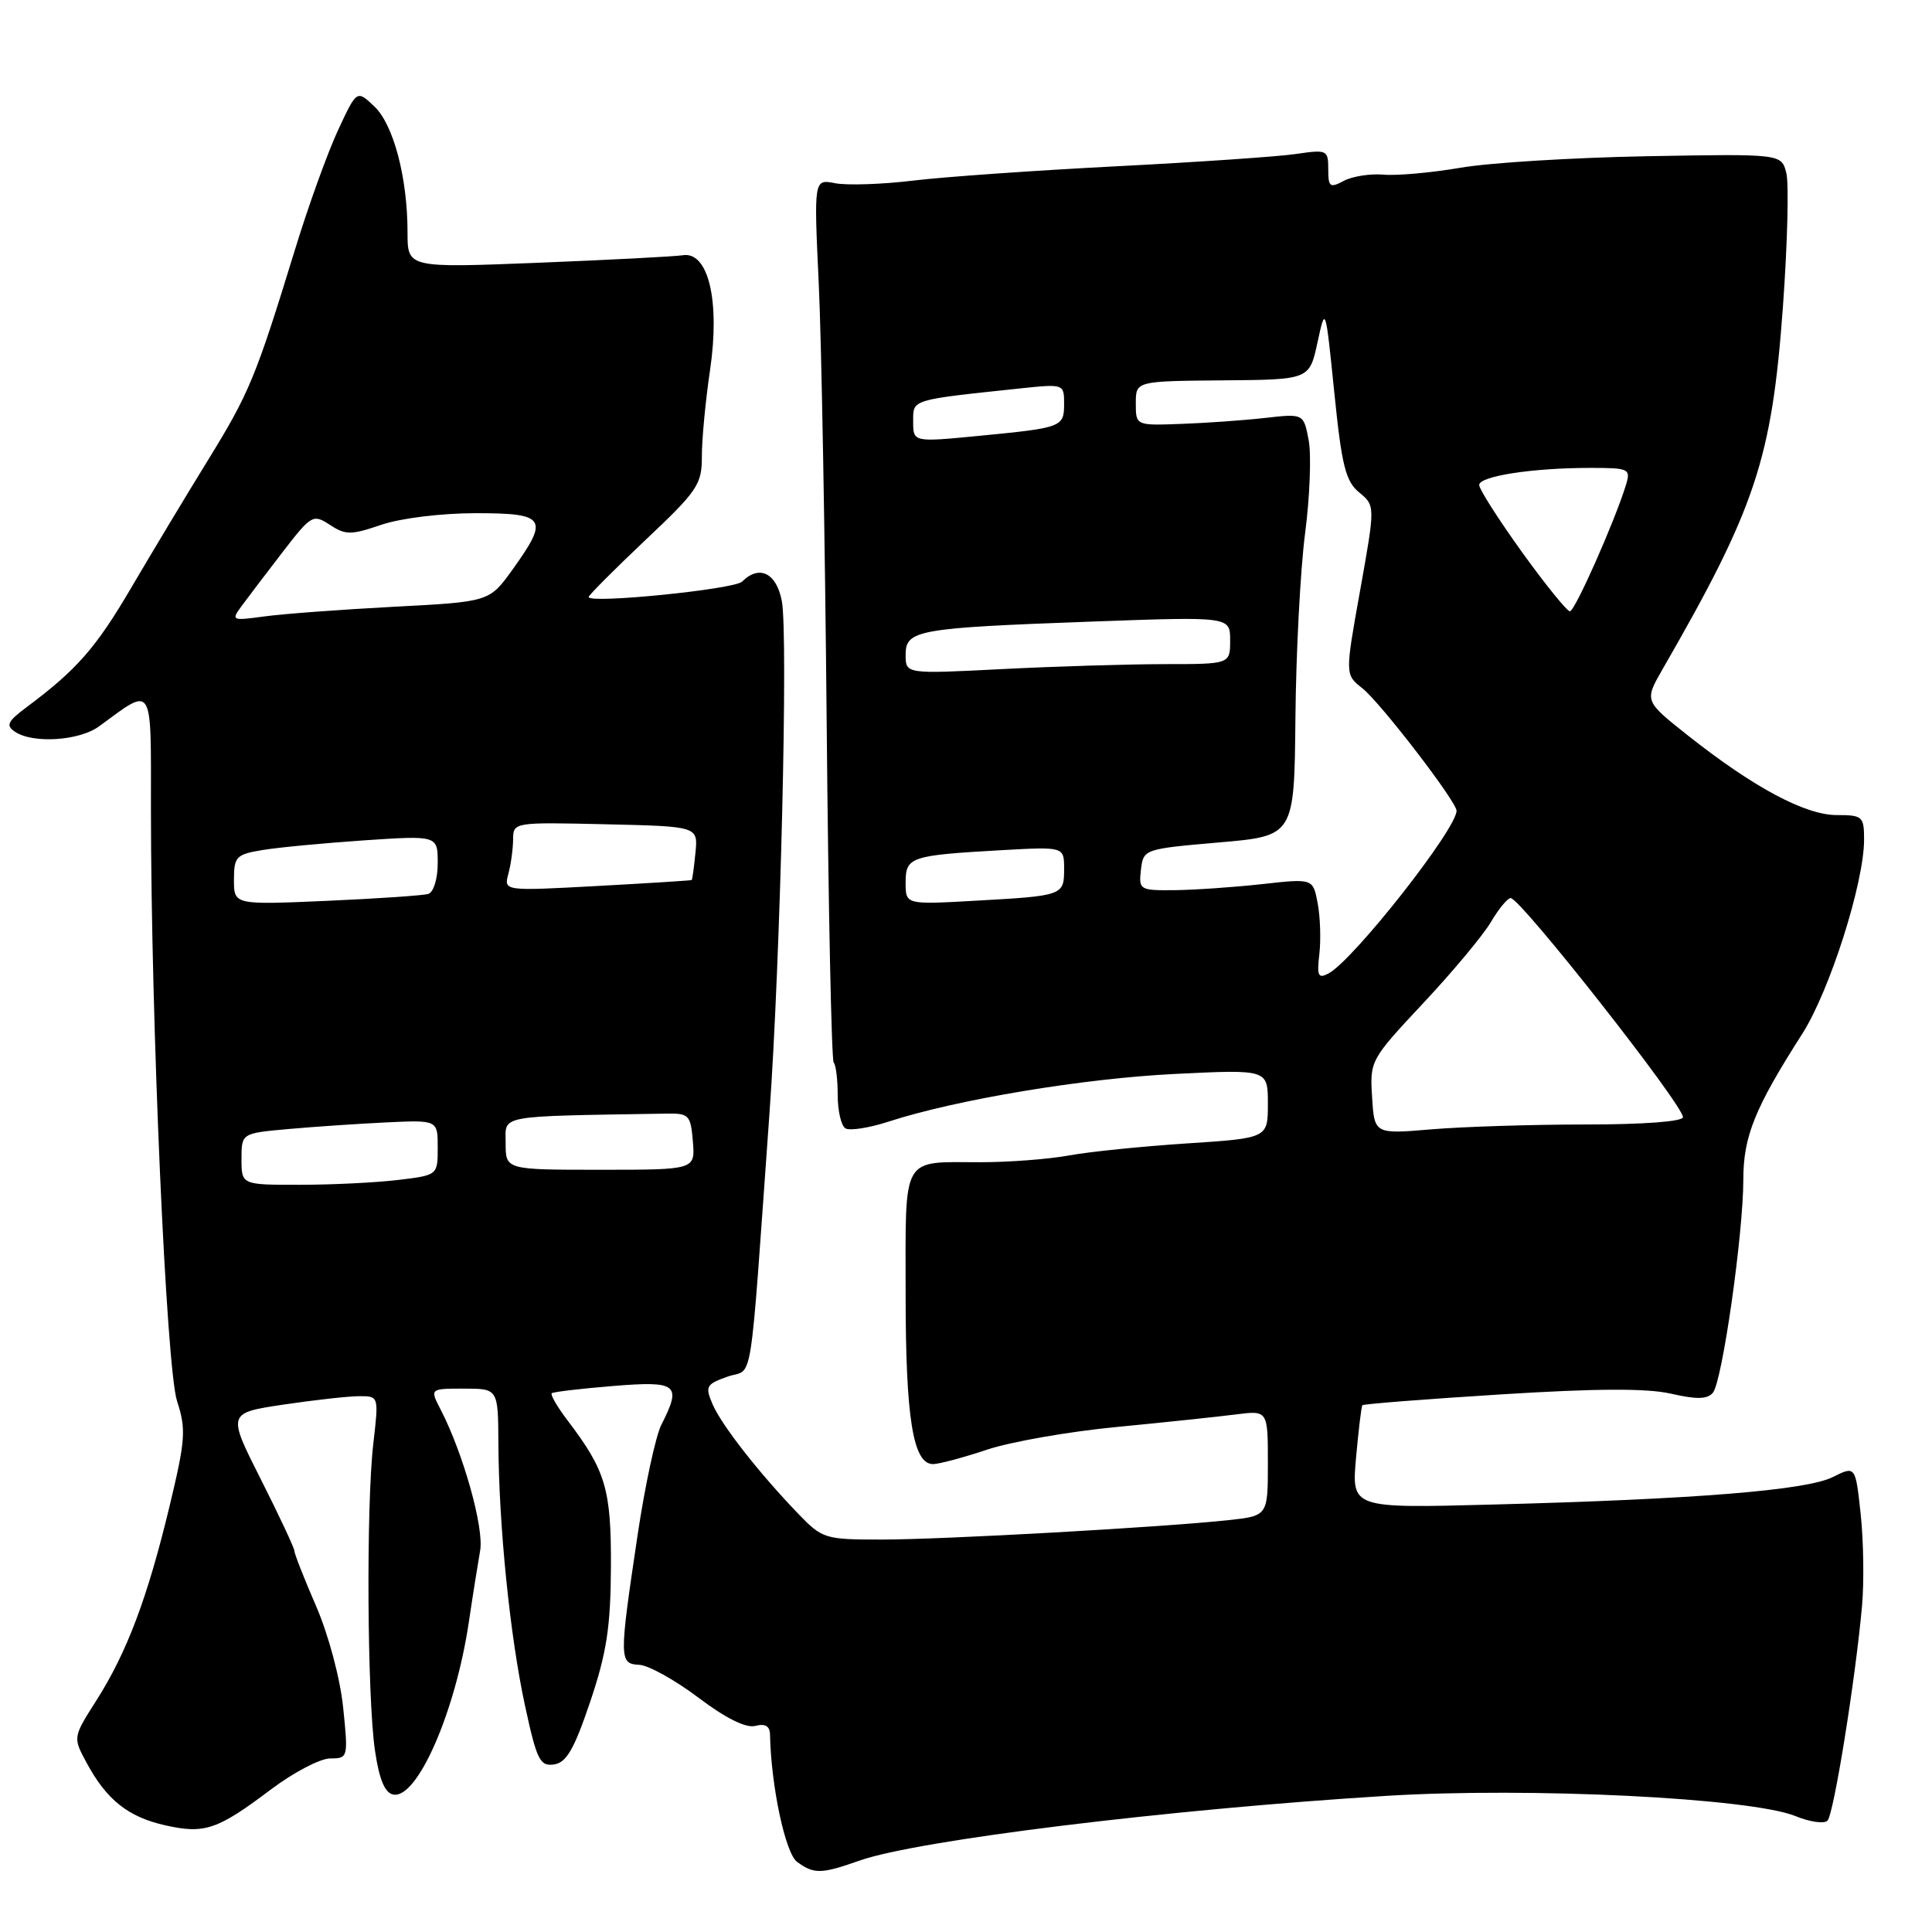 <?xml version="1.0" encoding="UTF-8" standalone="no"?>
<!DOCTYPE svg PUBLIC "-//W3C//DTD SVG 1.1//EN" "http://www.w3.org/Graphics/SVG/1.1/DTD/svg11.dtd" >
<svg xmlns="http://www.w3.org/2000/svg" xmlns:xlink="http://www.w3.org/1999/xlink" version="1.1" viewBox="0 0 256 256">
 <g >
 <path fill="currentColor"
d=" M 113.89 246.54 C 121.58 243.83 154.73 239.75 183.71 237.96 C 202.70 236.79 232.02 238.24 237.93 240.65 C 239.81 241.42 241.71 241.69 242.15 241.25 C 242.98 240.42 245.86 222.52 246.73 212.77 C 247.01 209.62 246.93 204.16 246.55 200.63 C 245.86 194.22 245.86 194.22 242.85 195.72 C 239.35 197.47 224.66 198.66 197.79 199.36 C 179.09 199.86 179.09 199.86 179.68 193.18 C 180.01 189.50 180.39 186.37 180.52 186.20 C 180.65 186.04 188.88 185.39 198.81 184.77 C 211.51 183.97 218.21 183.94 221.42 184.67 C 224.82 185.45 226.24 185.42 226.97 184.54 C 228.21 183.05 231.00 163.46 231.00 156.29 C 231.00 150.58 232.53 146.80 238.80 137.00 C 242.44 131.31 247.00 116.99 247.00 111.26 C 247.00 108.18 246.80 108.00 243.37 108.00 C 239.21 108.00 232.36 104.34 223.69 97.48 C 217.88 92.88 217.88 92.88 220.29 88.69 C 232.65 67.23 234.78 60.82 236.25 40.60 C 236.85 32.29 237.05 24.34 236.70 22.94 C 236.06 20.38 236.06 20.38 218.28 20.70 C 208.50 20.88 197.35 21.56 193.50 22.23 C 189.65 22.89 185.07 23.30 183.32 23.14 C 181.57 22.99 179.20 23.36 178.07 23.96 C 176.22 24.95 176.00 24.79 176.00 22.42 C 176.00 19.87 175.84 19.80 171.75 20.40 C 169.41 20.75 158.72 21.48 148.00 22.03 C 137.28 22.58 125.12 23.43 121.00 23.93 C 116.88 24.43 112.23 24.58 110.67 24.28 C 107.84 23.72 107.84 23.72 108.49 37.61 C 108.85 45.25 109.32 71.47 109.54 95.89 C 109.76 120.30 110.18 140.51 110.47 140.80 C 110.76 141.09 111.00 143.03 111.00 145.11 C 111.00 147.18 111.46 149.17 112.02 149.51 C 112.58 149.86 115.17 149.46 117.77 148.61 C 126.82 145.68 143.58 142.89 155.75 142.30 C 168.00 141.70 168.00 141.70 168.00 146.25 C 168.00 150.81 168.00 150.81 157.25 151.51 C 151.34 151.90 144.30 152.61 141.61 153.11 C 138.93 153.60 133.68 154.00 129.95 154.00 C 119.33 154.00 120.00 152.82 120.00 171.46 C 120.00 187.93 120.98 194.00 123.63 194.00 C 124.42 194.00 127.64 193.14 130.78 192.09 C 133.93 191.04 141.68 189.68 148.00 189.08 C 154.32 188.47 161.41 187.72 163.75 187.42 C 168.00 186.88 168.00 186.88 168.00 193.87 C 168.00 200.86 168.00 200.86 162.75 201.43 C 154.02 202.37 125.01 204.00 116.78 204.00 C 109.31 204.00 108.96 203.89 105.78 200.59 C 100.57 195.18 95.59 188.81 94.41 186.05 C 93.41 183.71 93.57 183.41 96.41 182.41 C 99.89 181.19 99.25 185.26 101.96 147.50 C 103.41 127.30 104.45 84.20 103.60 79.66 C 102.89 75.91 100.61 74.79 98.33 77.07 C 97.31 78.09 78.00 80.03 78.00 79.11 C 78.00 78.87 81.38 75.48 85.50 71.58 C 92.42 65.06 93.01 64.19 93.00 60.50 C 92.99 58.30 93.48 53.12 94.09 49.00 C 95.43 39.88 93.86 33.27 90.47 33.82 C 89.39 33.99 80.74 34.44 71.25 34.82 C 54.00 35.50 54.00 35.50 54.00 30.80 C 54.00 23.53 52.14 16.48 49.58 14.08 C 47.28 11.91 47.28 11.91 44.81 17.21 C 43.45 20.12 40.88 27.22 39.11 33.00 C 33.88 50.04 33.03 52.09 27.54 61.00 C 24.66 65.67 20.10 73.26 17.40 77.86 C 12.72 85.84 10.19 88.74 3.49 93.73 C 0.99 95.60 0.74 96.13 2.00 96.97 C 4.38 98.56 10.51 98.16 13.12 96.25 C 20.40 90.92 20.00 90.29 20.00 107.16 C 20.00 135.22 22.03 181.24 23.46 185.65 C 24.68 189.39 24.58 190.79 22.45 199.65 C 19.54 211.74 16.80 219.00 12.75 225.35 C 9.66 230.21 9.66 230.21 11.46 233.55 C 14.11 238.48 16.97 240.76 21.88 241.86 C 27.12 243.04 28.79 242.47 35.93 237.09 C 38.92 234.84 42.44 233.00 43.76 233.00 C 46.12 233.00 46.15 232.90 45.47 226.25 C 45.07 222.39 43.54 216.65 41.89 212.83 C 40.30 209.17 39.00 205.86 39.00 205.48 C 39.00 205.11 37.00 200.85 34.56 196.01 C 30.12 187.23 30.12 187.23 37.60 186.11 C 41.72 185.50 46.23 185.00 47.64 185.00 C 50.19 185.00 50.19 185.02 49.47 191.25 C 48.51 199.40 48.65 224.97 49.69 231.99 C 50.26 235.82 50.99 237.57 52.12 237.79 C 55.29 238.39 60.33 226.88 62.11 215.02 C 62.64 211.43 63.33 207.14 63.62 205.47 C 64.16 202.47 61.39 192.60 58.40 186.80 C 56.95 184.00 56.95 184.00 61.47 184.00 C 66.00 184.00 66.00 184.00 66.04 191.25 C 66.09 202.10 67.58 216.85 69.56 225.98 C 71.12 233.20 71.54 234.07 73.41 233.80 C 75.05 233.56 76.08 231.79 78.20 225.50 C 80.38 219.04 80.91 215.61 80.95 207.70 C 81.00 197.34 80.28 194.89 75.21 188.22 C 73.84 186.42 72.90 184.80 73.11 184.61 C 73.32 184.43 76.99 184.00 81.25 183.65 C 89.79 182.96 90.36 183.42 87.63 188.80 C 86.88 190.28 85.45 196.90 84.47 203.50 C 82.02 219.93 82.03 220.46 84.73 220.60 C 85.95 220.67 89.48 222.63 92.56 224.96 C 96.18 227.69 98.84 229.01 100.08 228.69 C 101.40 228.35 102.01 228.71 102.03 229.84 C 102.17 236.66 104.06 245.57 105.62 246.71 C 107.86 248.35 108.82 248.33 113.89 246.54 Z  M 32.00 153.58 C 32.00 150.16 32.00 150.16 38.25 149.60 C 41.69 149.29 47.54 148.90 51.25 148.72 C 58.00 148.41 58.00 148.41 58.00 152.06 C 58.00 155.72 58.00 155.72 52.75 156.35 C 49.86 156.70 44.01 156.99 39.75 156.99 C 32.00 157.00 32.00 157.00 32.00 153.58 Z  M 67.00 151.50 C 67.00 147.68 65.58 147.94 88.25 147.56 C 91.30 147.50 91.52 147.74 91.81 151.25 C 92.12 155.00 92.12 155.00 79.56 155.00 C 67.00 155.00 67.00 155.00 67.00 151.50 Z  M 181.81 145.39 C 181.50 140.56 181.59 140.40 188.58 132.93 C 192.48 128.77 196.52 123.93 197.55 122.18 C 198.58 120.43 199.76 119.00 200.17 119.00 C 201.47 119.00 223.00 146.38 223.00 148.03 C 223.00 148.61 217.78 149.00 210.15 149.00 C 203.08 149.00 193.89 149.29 189.71 149.64 C 182.12 150.28 182.12 150.28 181.81 145.39 Z  M 174.82 126.42 C 175.04 124.53 174.94 121.50 174.60 119.69 C 173.98 116.40 173.98 116.40 167.24 117.15 C 163.53 117.56 158.33 117.92 155.68 117.95 C 151.01 118.00 150.88 117.92 151.18 115.25 C 151.50 112.52 151.58 112.49 161.50 111.63 C 171.50 110.77 171.50 110.77 171.65 95.13 C 171.73 86.54 172.30 75.54 172.93 70.69 C 173.56 65.85 173.77 60.30 173.41 58.35 C 172.74 54.80 172.74 54.80 167.62 55.38 C 164.80 55.70 159.80 56.05 156.50 56.17 C 150.50 56.39 150.50 56.39 150.50 53.44 C 150.50 50.50 150.50 50.50 162.00 50.40 C 173.50 50.31 173.50 50.31 174.57 45.40 C 175.63 40.50 175.63 40.50 176.80 52.00 C 177.78 61.69 178.30 63.78 180.10 65.25 C 182.23 67.01 182.23 67.01 180.23 78.20 C 178.22 89.39 178.22 89.39 180.51 91.19 C 182.88 93.05 193.00 106.21 193.00 107.43 C 193.00 109.86 179.36 127.20 176.05 128.98 C 174.66 129.72 174.48 129.33 174.82 126.42 Z  M 31.00 116.58 C 31.00 113.52 31.30 113.21 34.75 112.64 C 36.81 112.29 42.89 111.72 48.25 111.35 C 58.00 110.70 58.00 110.70 58.00 114.38 C 58.00 116.45 57.45 118.23 56.75 118.45 C 56.06 118.66 49.99 119.07 43.25 119.37 C 31.00 119.90 31.00 119.90 31.00 116.58 Z  M 120.00 116.95 C 120.00 113.54 120.60 113.34 132.75 112.65 C 141.00 112.19 141.00 112.19 141.00 115.13 C 141.00 118.66 140.89 118.70 129.25 119.35 C 120.00 119.87 120.00 119.87 120.00 116.95 Z  M 67.36 115.79 C 67.70 114.53 67.98 112.47 67.99 111.22 C 68.00 108.95 68.09 108.94 80.25 109.22 C 92.50 109.50 92.50 109.50 92.15 113.00 C 91.96 114.92 91.74 116.55 91.65 116.61 C 91.57 116.67 85.93 117.03 79.12 117.40 C 66.75 118.07 66.75 118.07 67.36 115.79 Z  M 120.00 86.77 C 120.00 83.47 121.48 83.21 144.75 82.36 C 163.00 81.70 163.00 81.70 163.00 84.85 C 163.00 88.00 163.00 88.00 154.25 88.00 C 149.44 88.01 139.76 88.30 132.75 88.66 C 120.00 89.31 120.00 89.31 120.00 86.77 Z  M 32.03 80.28 C 32.84 79.18 35.28 75.97 37.45 73.15 C 41.26 68.21 41.48 68.09 43.72 69.55 C 45.79 70.91 46.51 70.91 50.55 69.53 C 53.12 68.66 58.51 68.00 63.03 68.00 C 72.35 68.00 72.79 68.68 67.92 75.46 C 64.85 79.74 64.85 79.74 52.17 80.40 C 45.20 80.77 37.49 81.34 35.03 81.68 C 30.69 82.27 30.60 82.23 32.03 80.28 Z  M 201.66 73.14 C 198.55 68.81 196.00 64.82 196.00 64.27 C 196.00 63.09 203.06 62.00 210.71 62.00 C 215.87 62.00 216.10 62.11 215.45 64.25 C 213.96 69.09 208.68 81.00 208.02 81.00 C 207.64 81.00 204.77 77.46 201.66 73.14 Z  M 121.00 55.86 C 121.00 52.88 120.56 53.02 135.25 51.46 C 140.93 50.86 141.00 50.89 141.00 53.46 C 141.00 56.60 140.78 56.68 129.75 57.75 C 121.00 58.60 121.00 58.60 121.00 55.86 Z "/>
</g>
</svg>